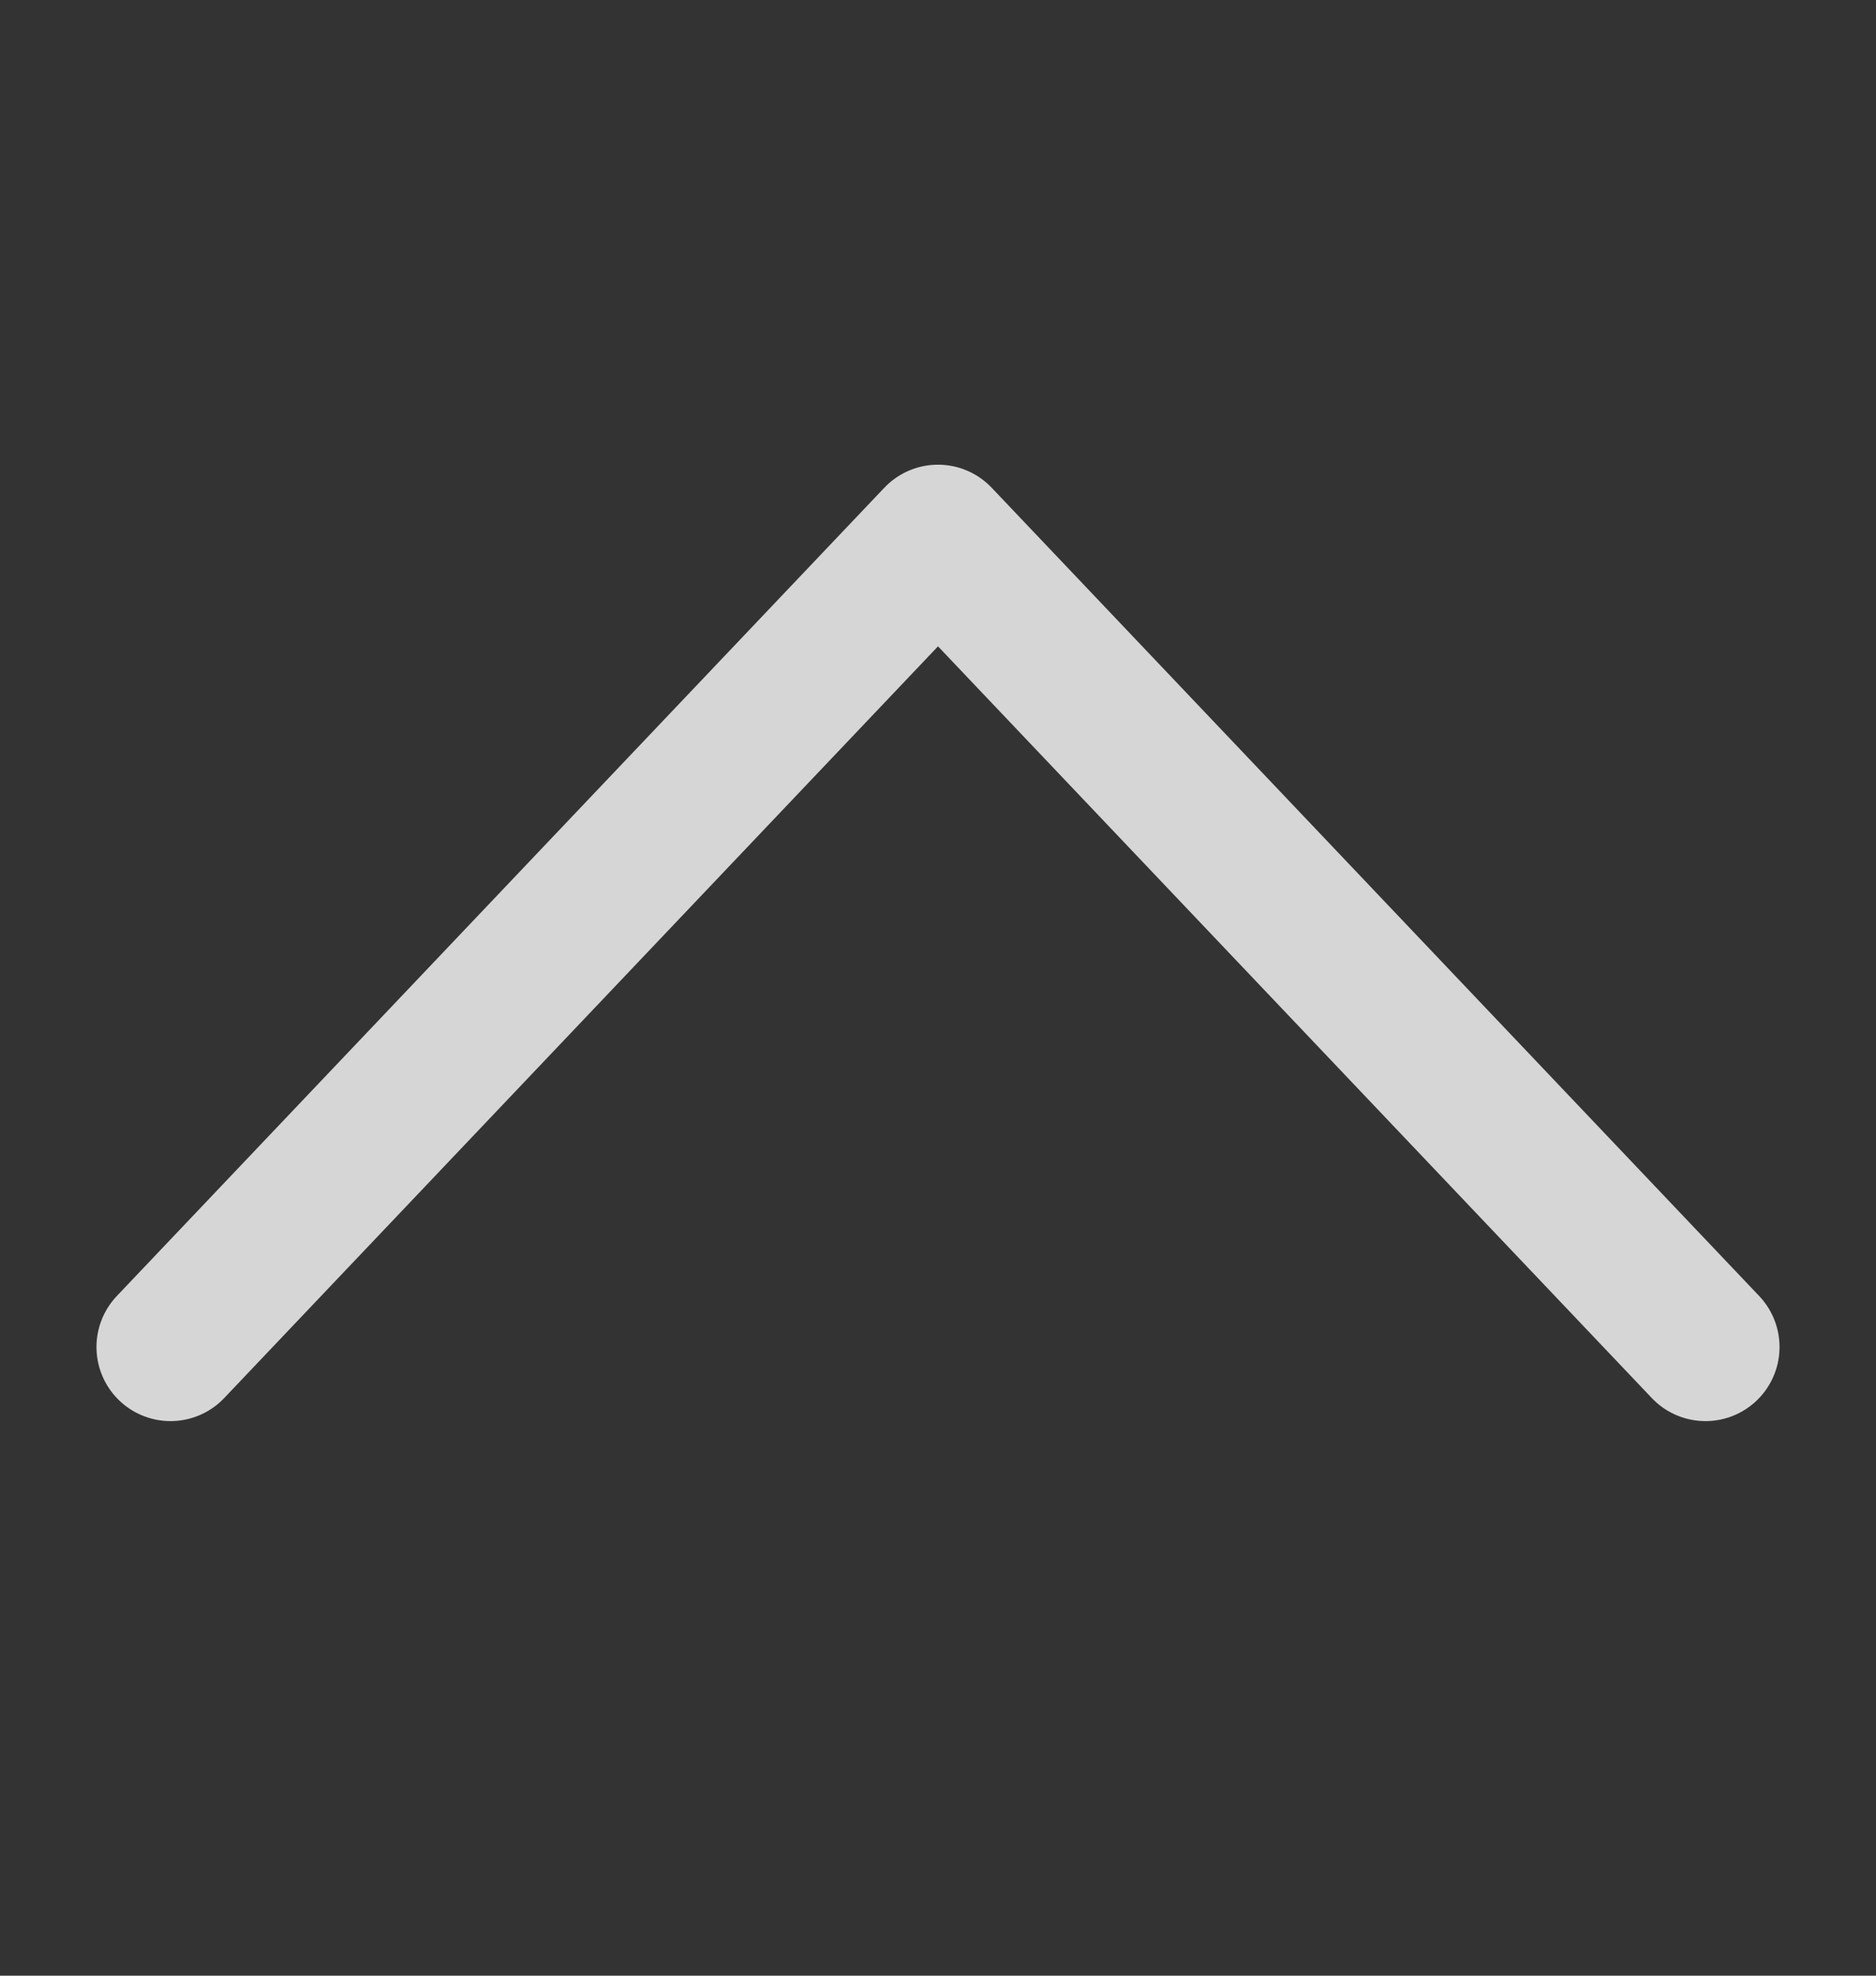 <svg width="19" height="20" viewBox="0 0 19 20" fill="none" xmlns="http://www.w3.org/2000/svg">
<rect x="0" y="0" width="19" height="20" fill="#333333" stroke="none"/>
<path d="M1.727 13.636L9.5 5.454L17.273 13.636" stroke="white" stroke-opacity="0.8" stroke-width="1.5" stroke-linecap="round" stroke-linejoin="round"/>
</svg>
